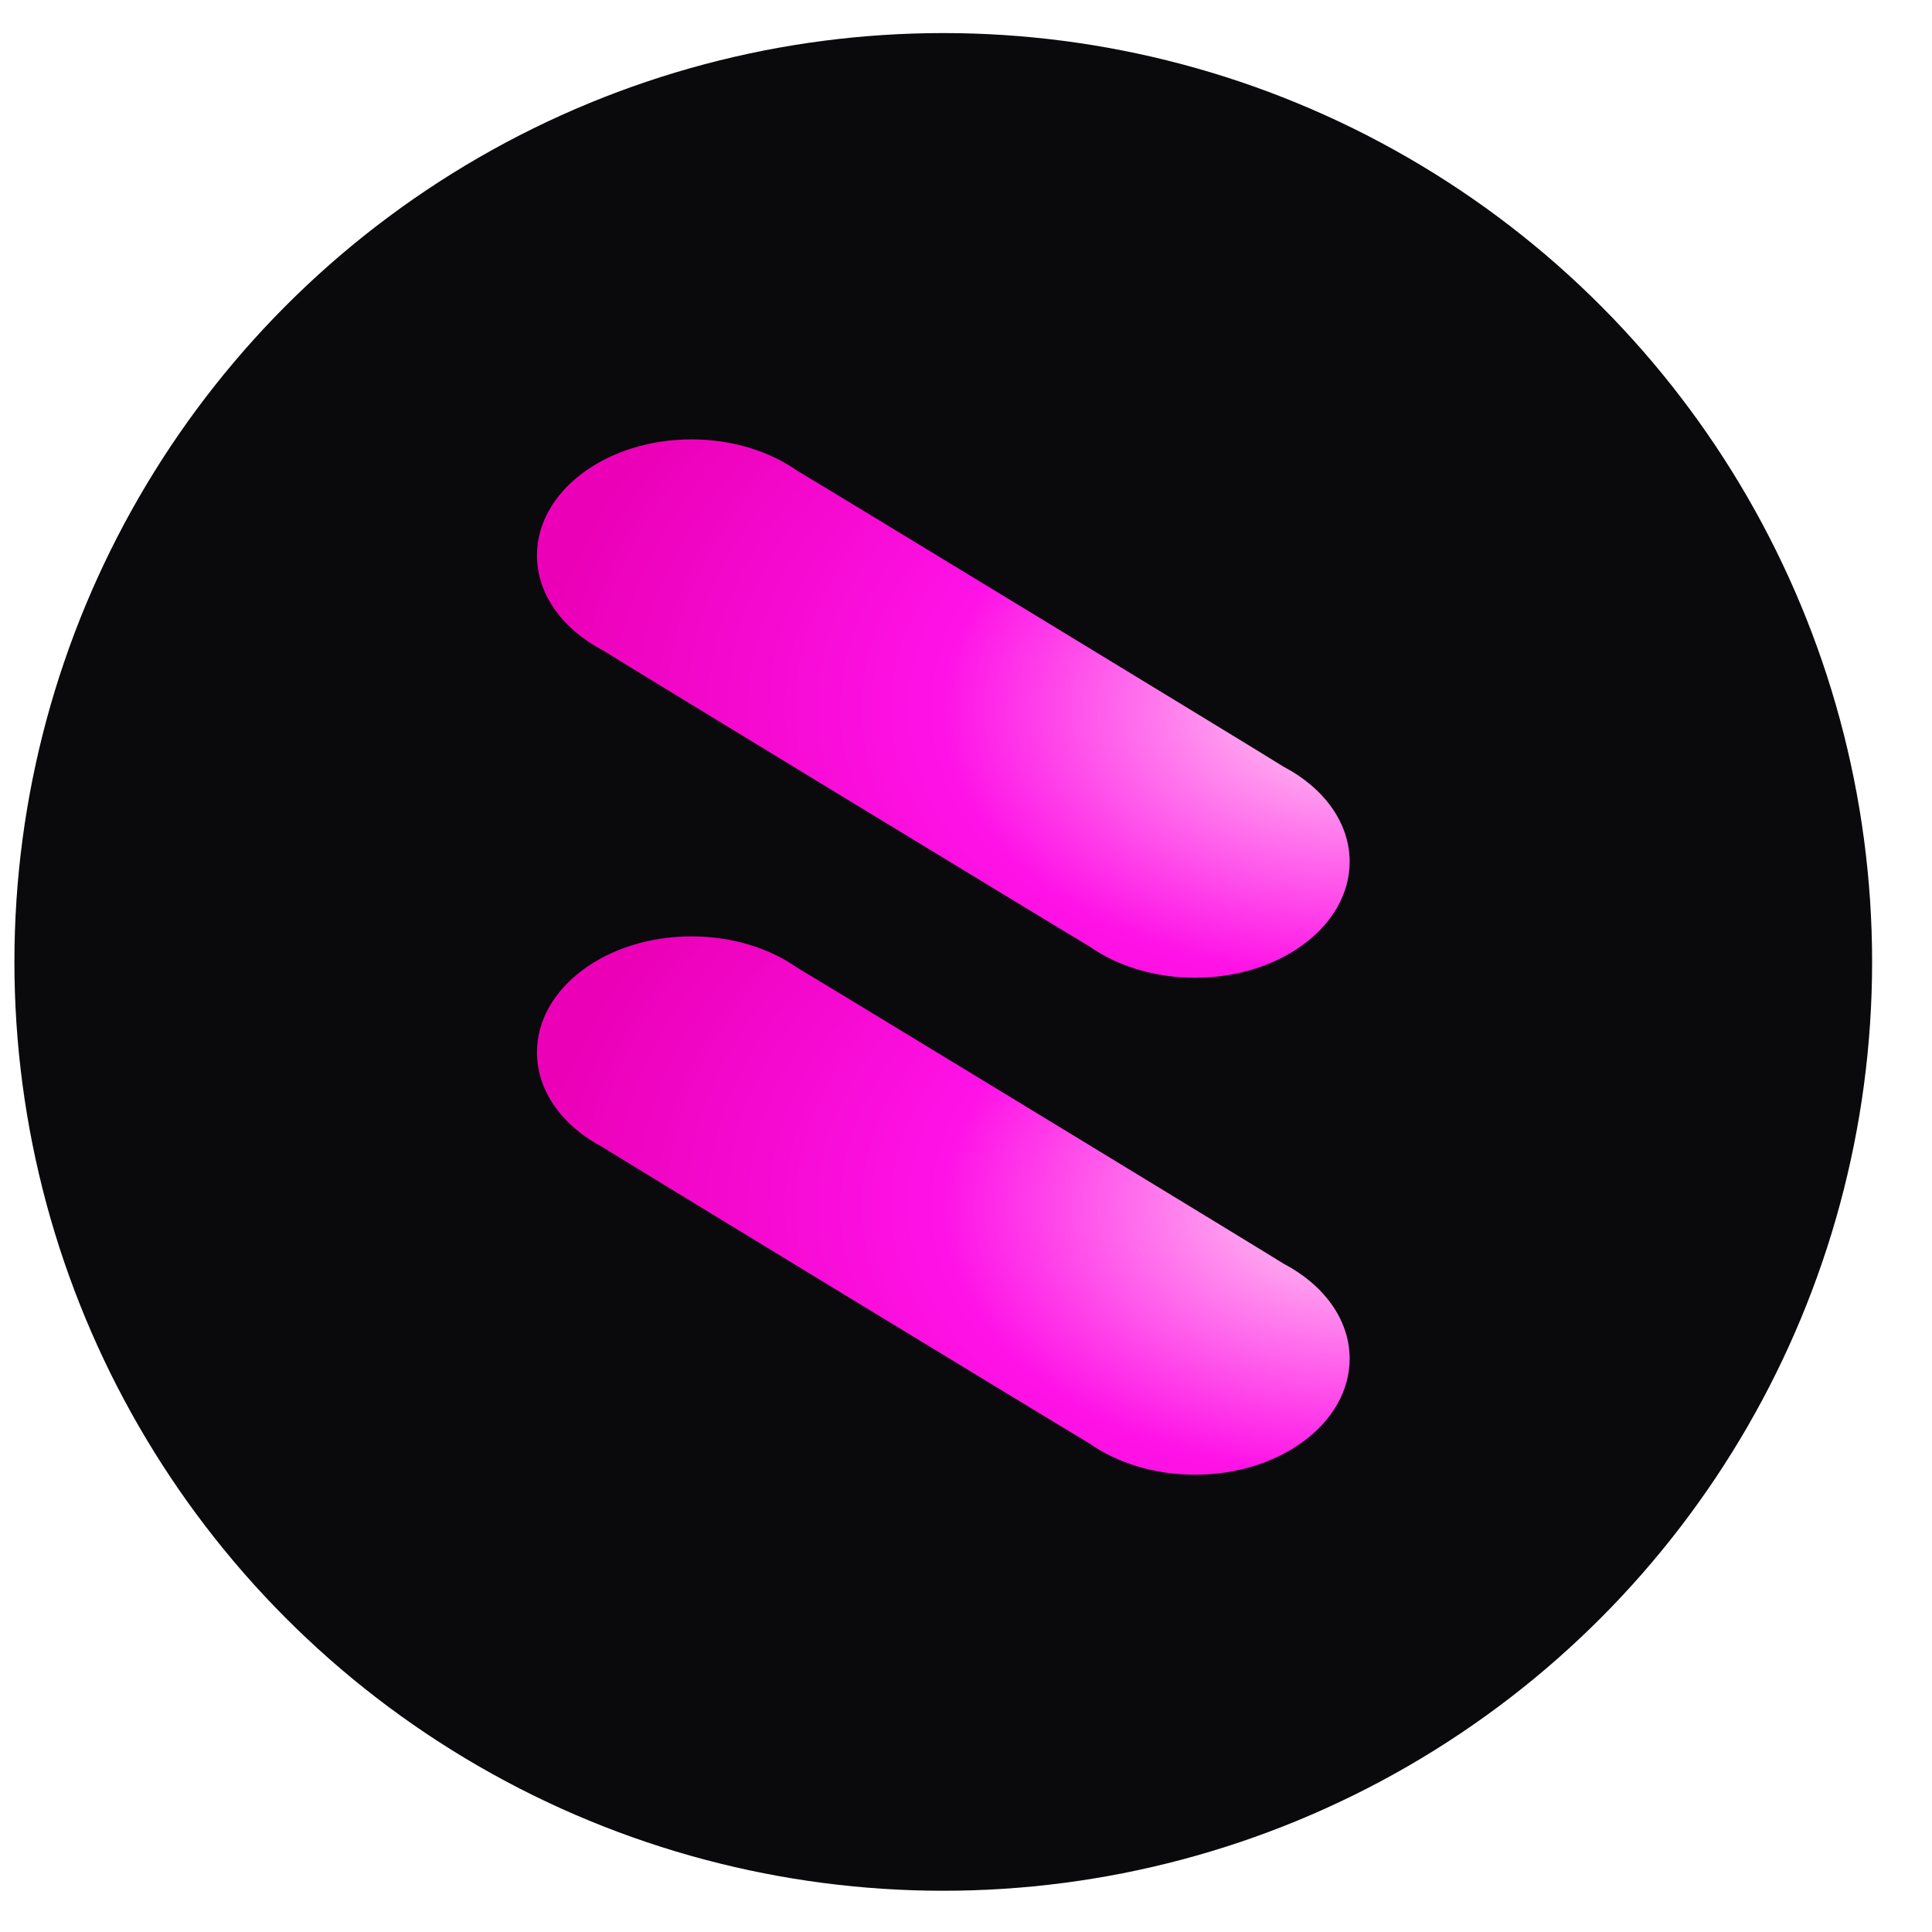 <svg width="26" height="26" viewBox="0 0 26 26" fill="none" xmlns="http://www.w3.org/2000/svg">
<circle cx="12.694" cy="12.945" r="12.5" fill="#0A0A0C"/>
<path d="M10.73 13.024C10.358 12.762 9.857 12.601 9.307 12.601C8.157 12.601 7.226 13.3 7.226 14.162C7.226 14.692 7.578 15.16 8.117 15.442C8.19 15.494 14.576 19.38 14.659 19.424C15.031 19.685 15.531 19.846 16.082 19.846C17.231 19.846 18.163 19.147 18.163 18.285C18.163 17.755 17.81 17.287 17.272 17.005C17.199 16.954 10.812 13.067 10.73 13.024Z" fill="url(#paint0_radial_805_659)"/>
<path d="M10.73 6.336C10.358 6.074 9.857 5.913 9.307 5.913C8.157 5.913 7.226 6.612 7.226 7.474C7.226 8.004 7.578 8.472 8.117 8.754C8.19 8.806 14.576 12.692 14.659 12.735C15.031 12.997 15.531 13.158 16.082 13.158C17.231 13.158 18.163 12.459 18.163 11.597C18.163 11.067 17.81 10.599 17.272 10.317C17.199 10.265 10.812 6.379 10.73 6.336Z" fill="url(#paint1_radial_805_659)"/>
<defs>
<radialGradient id="paint0_radial_805_659" cx="0" cy="0" r="1" gradientUnits="userSpaceOnUse" gradientTransform="translate(18.163 16.224) rotate(180) scale(10.938 7.245)">
<stop offset="0.145" stop-color="#FF9DEF"/>
<stop offset="0.501" stop-color="#FF12E7"/>
<stop offset="1" stop-color="#EB00B7"/>
</radialGradient>
<radialGradient id="paint1_radial_805_659" cx="0" cy="0" r="1" gradientUnits="userSpaceOnUse" gradientTransform="translate(18.163 9.536) rotate(180) scale(10.938 7.245)">
<stop offset="0.145" stop-color="#FF9DEF"/>
<stop offset="0.501" stop-color="#FF12E7"/>
<stop offset="1" stop-color="#EB00B7"/>
</radialGradient>
</defs>
</svg>
